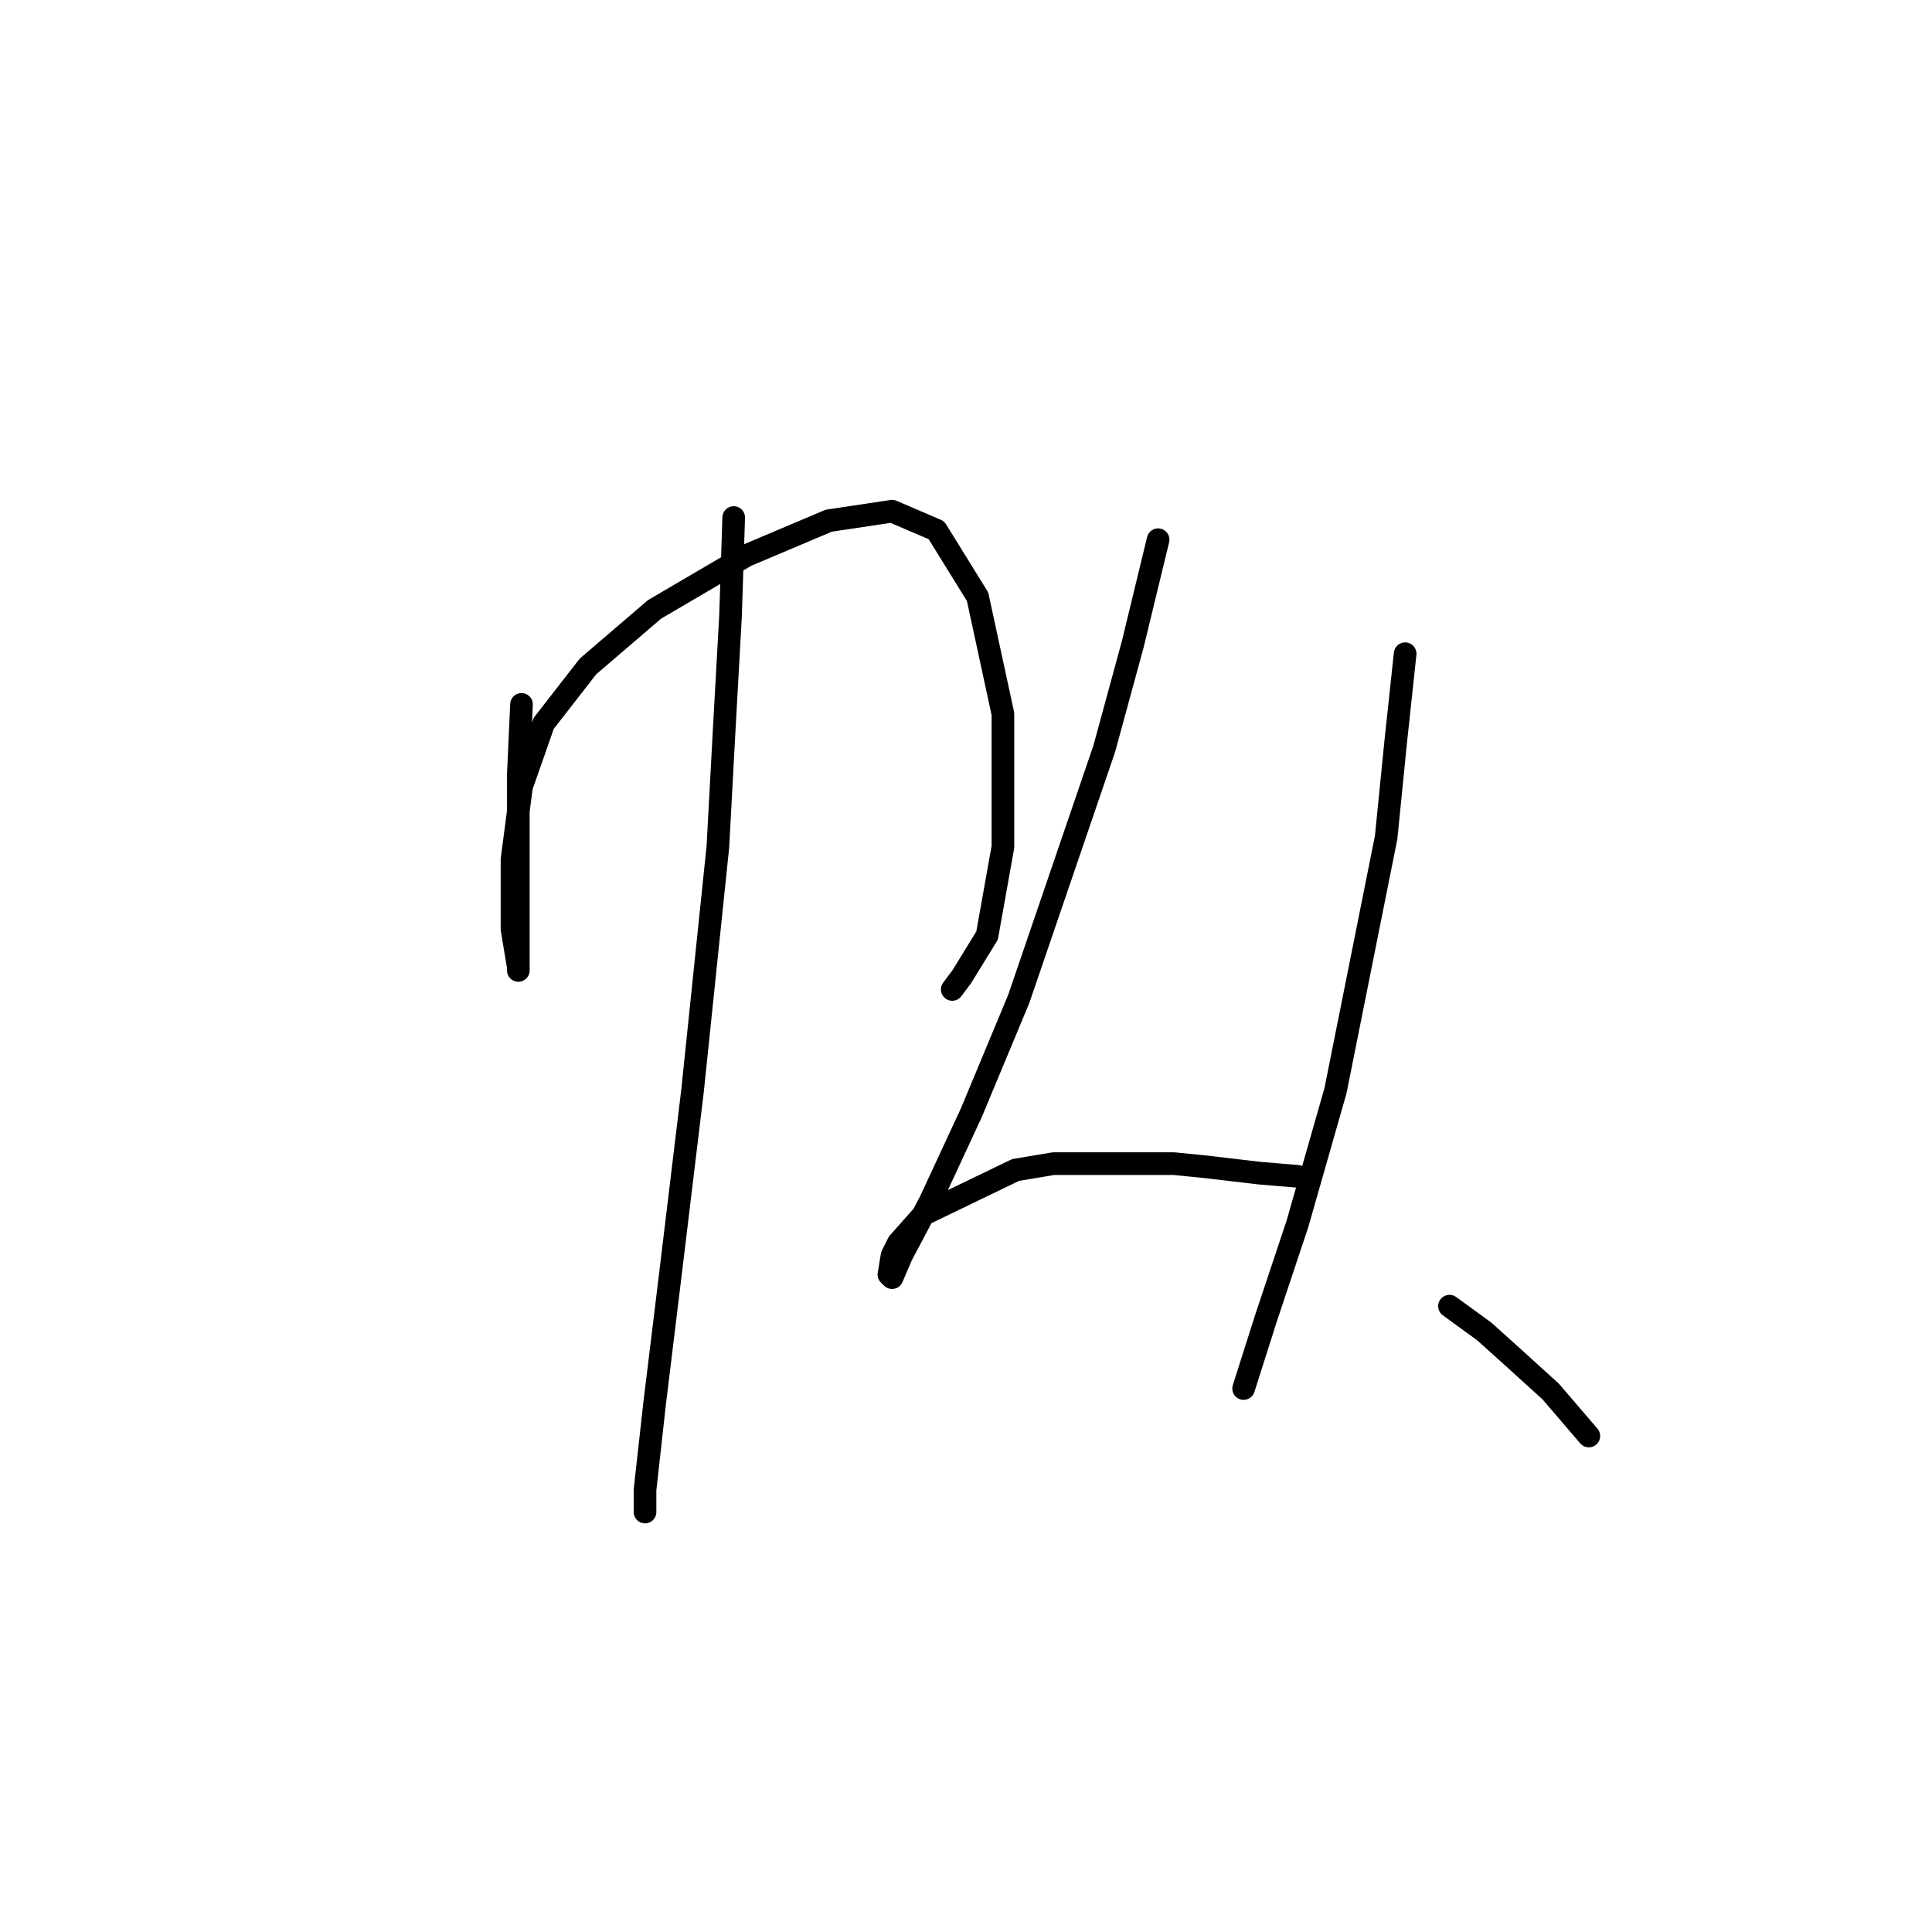 <?xml version="1.0" standalone="no"?>
    <svg width="256" height="256" xmlns="http://www.w3.org/2000/svg" version="1.1">
    <polyline stroke="black" stroke-width="3" stroke-linecap="round" fill="transparent" stroke-linejoin="round" points="69.102 93.337 68.682 102.569 68.682 109.704 68.682 120.195 68.682 126.071 68.682 127.749 68.682 128.589 68.682 128.169 67.843 123.133 67.843 113.9 69.102 104.248 72.039 95.855 77.915 88.301 86.728 80.747 98.898 73.612 109.809 68.996 118.203 67.737 124.078 70.255 129.534 79.068 132.891 94.596 132.891 112.222 130.793 123.972 127.435 129.428 126.176 131.107 126.176 131.107 " />
        <polyline stroke="black" stroke-width="3" stroke-linecap="round" fill="transparent" stroke-linejoin="round" points="97.219 68.576 96.8 81.586 95.96 96.694 95.121 112.222 91.764 144.536 88.826 168.877 86.728 186.083 85.469 197.414 85.469 200.352 85.469 200.352 " />
        <polyline stroke="black" stroke-width="3" stroke-linecap="round" fill="transparent" stroke-linejoin="round" points="153.455 71.514 150.097 85.363 146.32 99.212 134.989 132.366 128.694 147.474 123.239 159.224 119.462 166.359 118.203 169.296 117.783 168.877 118.203 166.359 119.042 164.68 122.399 160.903 134.57 155.028 139.606 154.188 155.553 154.188 159.75 154.608 166.884 155.447 171.92 155.867 171.92 155.867 " />
        <polyline stroke="black" stroke-width="3" stroke-linecap="round" fill="transparent" stroke-linejoin="round" points="186.189 86.622 184.93 98.373 183.671 110.963 176.956 144.536 171.92 162.162 167.723 174.752 164.786 183.985 164.786 183.985 " />
        <polyline stroke="black" stroke-width="3" stroke-linecap="round" fill="transparent" stroke-linejoin="round" points="192.064 173.073 196.68 176.431 200.877 180.208 205.493 184.404 210.529 190.28 210.529 190.28 " />
        </svg>